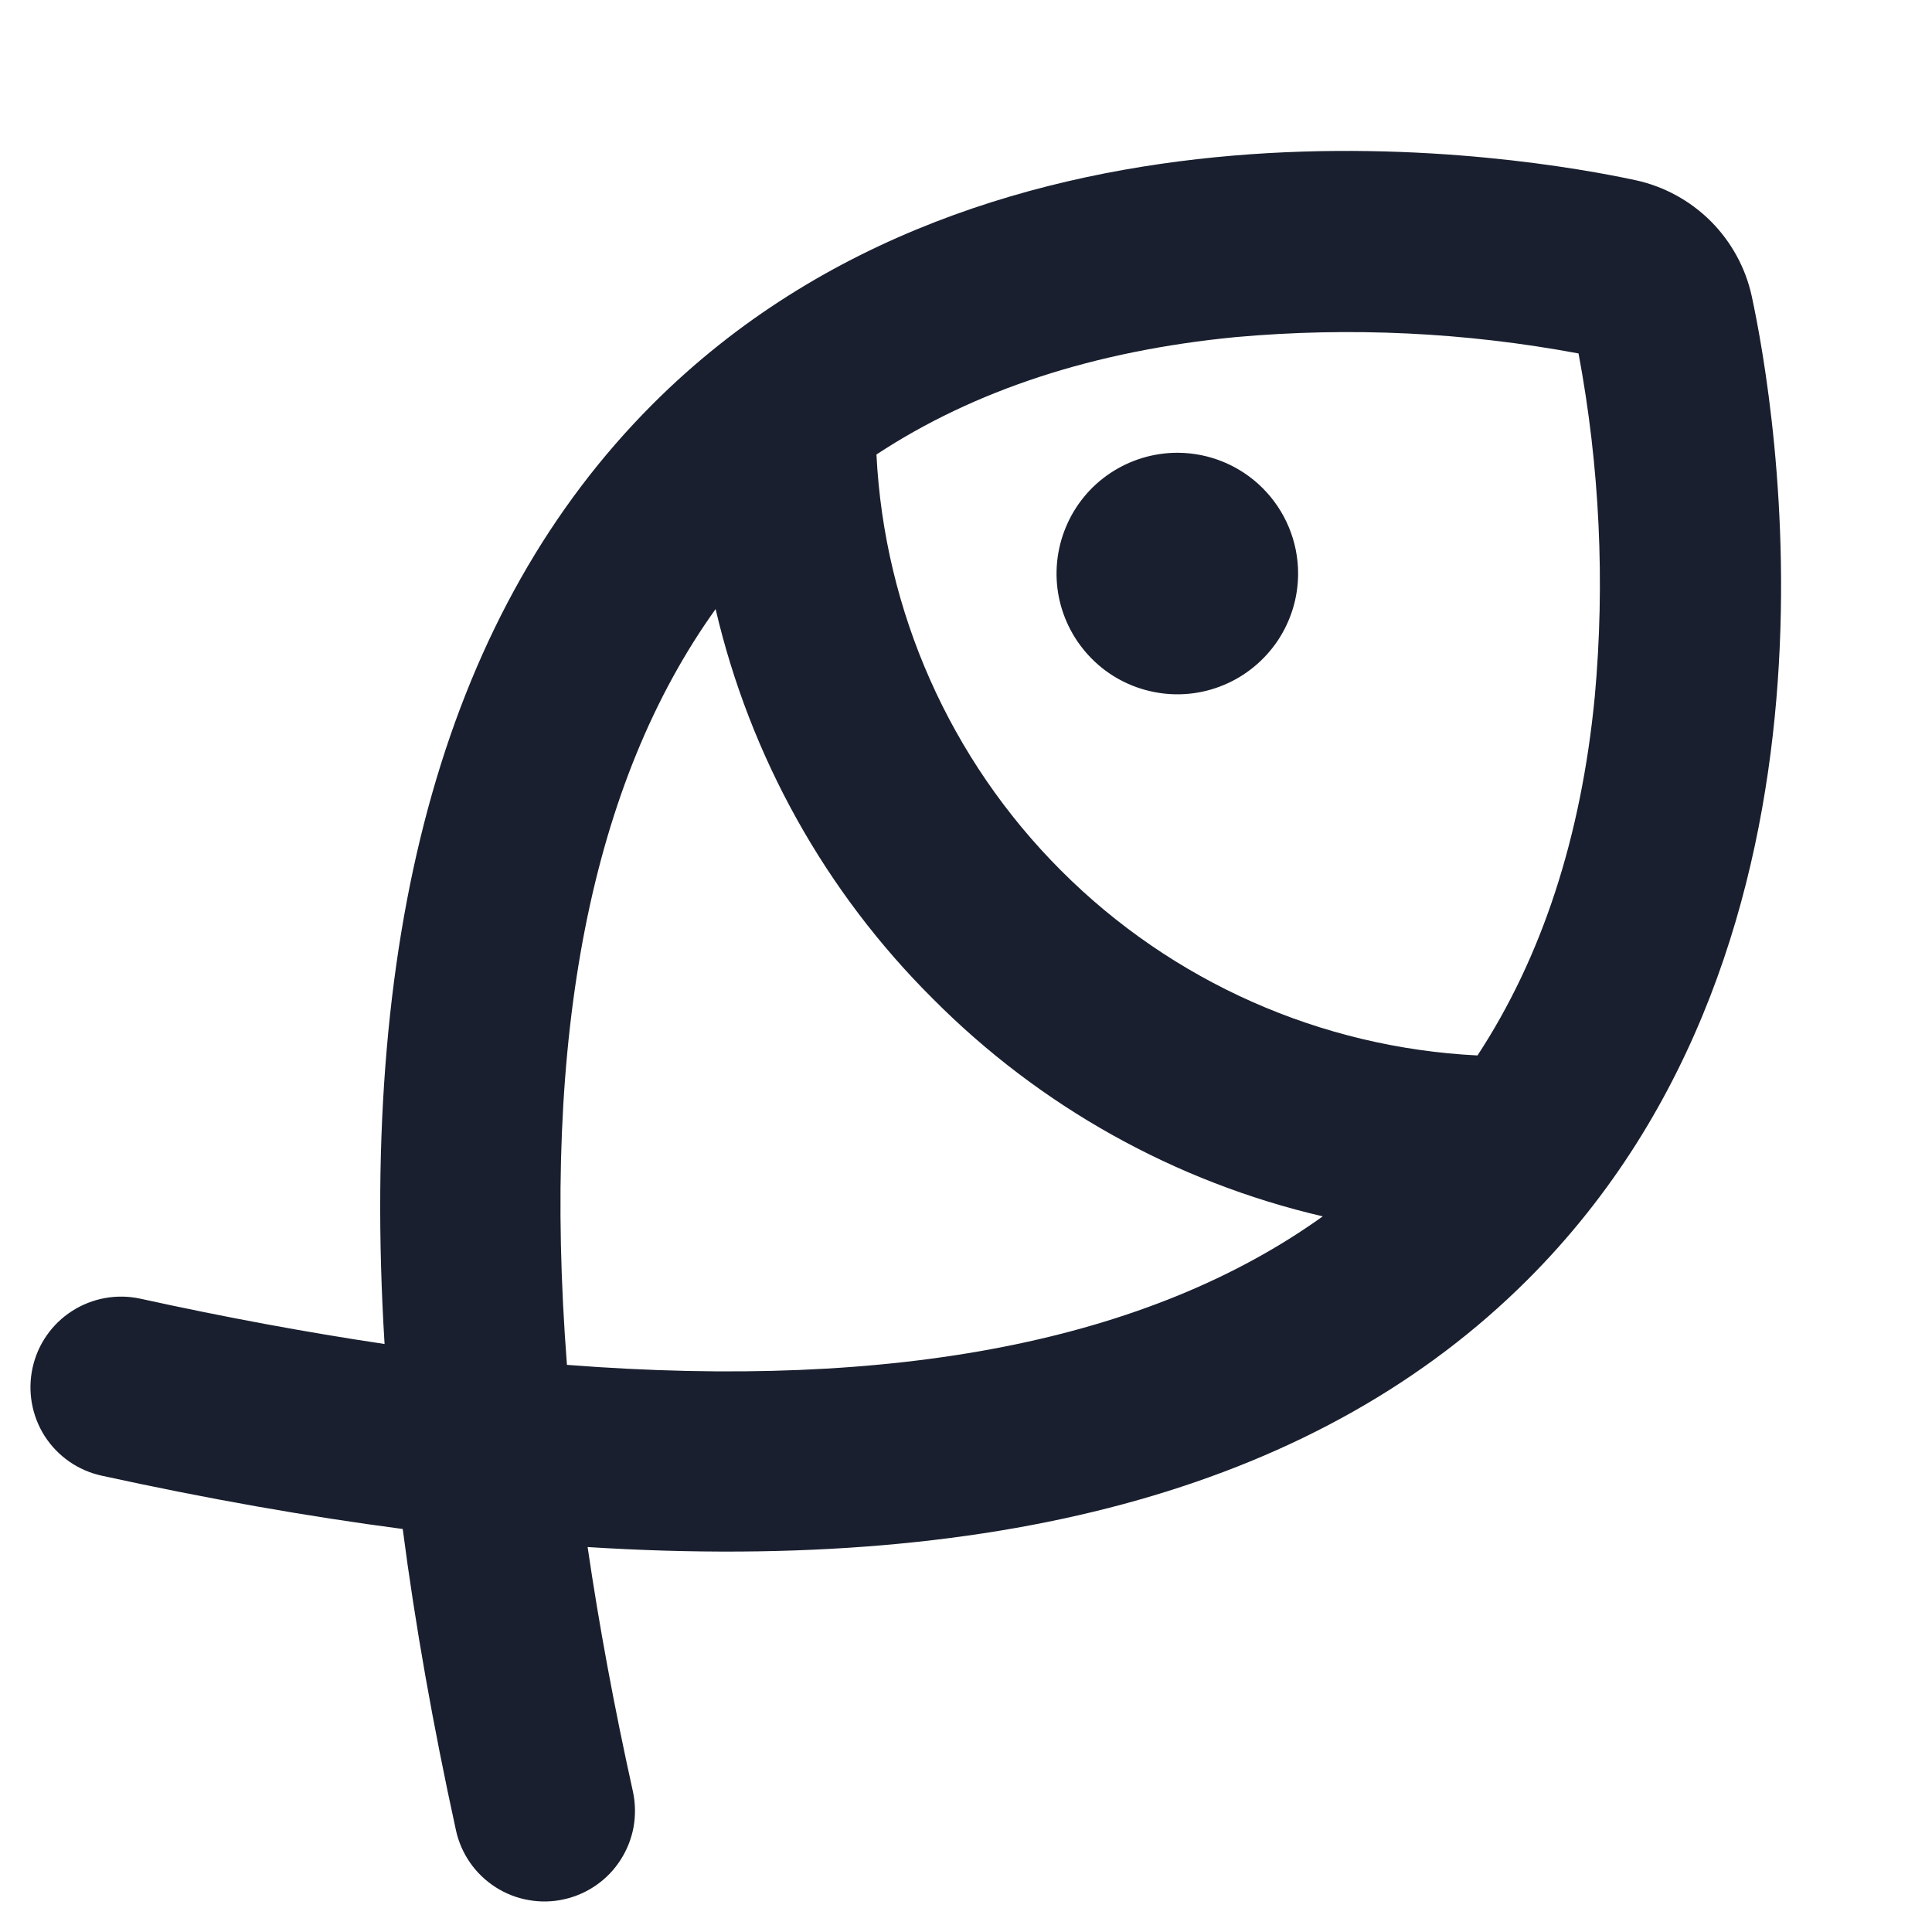 <svg width="20" height="20" viewBox="0 0 20 20" fill="none" xmlns="http://www.w3.org/2000/svg">
<path d="M13.438 5.937C13.438 6.185 13.364 6.426 13.227 6.632C13.089 6.837 12.894 6.998 12.666 7.092C12.438 7.187 12.186 7.212 11.944 7.163C11.701 7.115 11.478 6.996 11.304 6.821C11.129 6.646 11.01 6.424 10.961 6.181C10.913 5.939 10.938 5.687 11.033 5.459C11.127 5.231 11.287 5.035 11.493 4.898C11.699 4.761 11.94 4.687 12.188 4.687C12.519 4.687 12.837 4.819 13.071 5.053C13.306 5.288 13.438 5.606 13.438 5.937ZM15.81 13.251C13.693 15.363 10.431 16.289 6.083 16.015C6.201 16.822 6.357 17.665 6.552 18.546C6.578 18.666 6.58 18.791 6.559 18.912C6.537 19.033 6.491 19.149 6.425 19.252C6.359 19.356 6.272 19.446 6.171 19.516C6.07 19.586 5.956 19.636 5.836 19.662C5.716 19.689 5.591 19.691 5.47 19.669C5.349 19.648 5.233 19.602 5.13 19.536C5.026 19.469 4.936 19.383 4.866 19.282C4.796 19.181 4.746 19.067 4.72 18.947C4.482 17.858 4.298 16.819 4.169 15.828C3.179 15.698 2.14 15.514 1.052 15.276C0.809 15.223 0.598 15.076 0.463 14.867C0.329 14.657 0.284 14.403 0.337 14.16C0.39 13.917 0.537 13.705 0.747 13.571C0.956 13.437 1.21 13.391 1.453 13.444C2.333 13.637 3.176 13.793 3.981 13.913C3.713 9.566 4.638 6.306 6.752 4.188C10.285 0.645 15.854 1.633 16.934 1.866C17.228 1.93 17.497 2.078 17.71 2.29C17.922 2.503 18.07 2.772 18.134 3.066C18.367 4.146 19.355 9.715 15.811 13.25L15.81 13.251ZM13.694 12.592C12.164 12.236 10.766 11.455 9.659 10.341C8.545 9.234 7.765 7.835 7.408 6.305C6.12 8.102 5.605 10.72 5.869 14.129C9.277 14.394 11.896 13.88 13.694 12.591L13.694 12.592ZM16.341 3.659C15.17 3.44 13.975 3.383 12.788 3.49C11.33 3.632 10.087 4.037 9.073 4.705C9.154 6.329 9.836 7.865 10.986 9.014C12.135 10.164 13.671 10.845 15.295 10.926C15.96 9.911 16.368 8.67 16.509 7.212C16.617 6.025 16.56 4.83 16.341 3.659Z" fill="#191F2E"/>
</svg>
